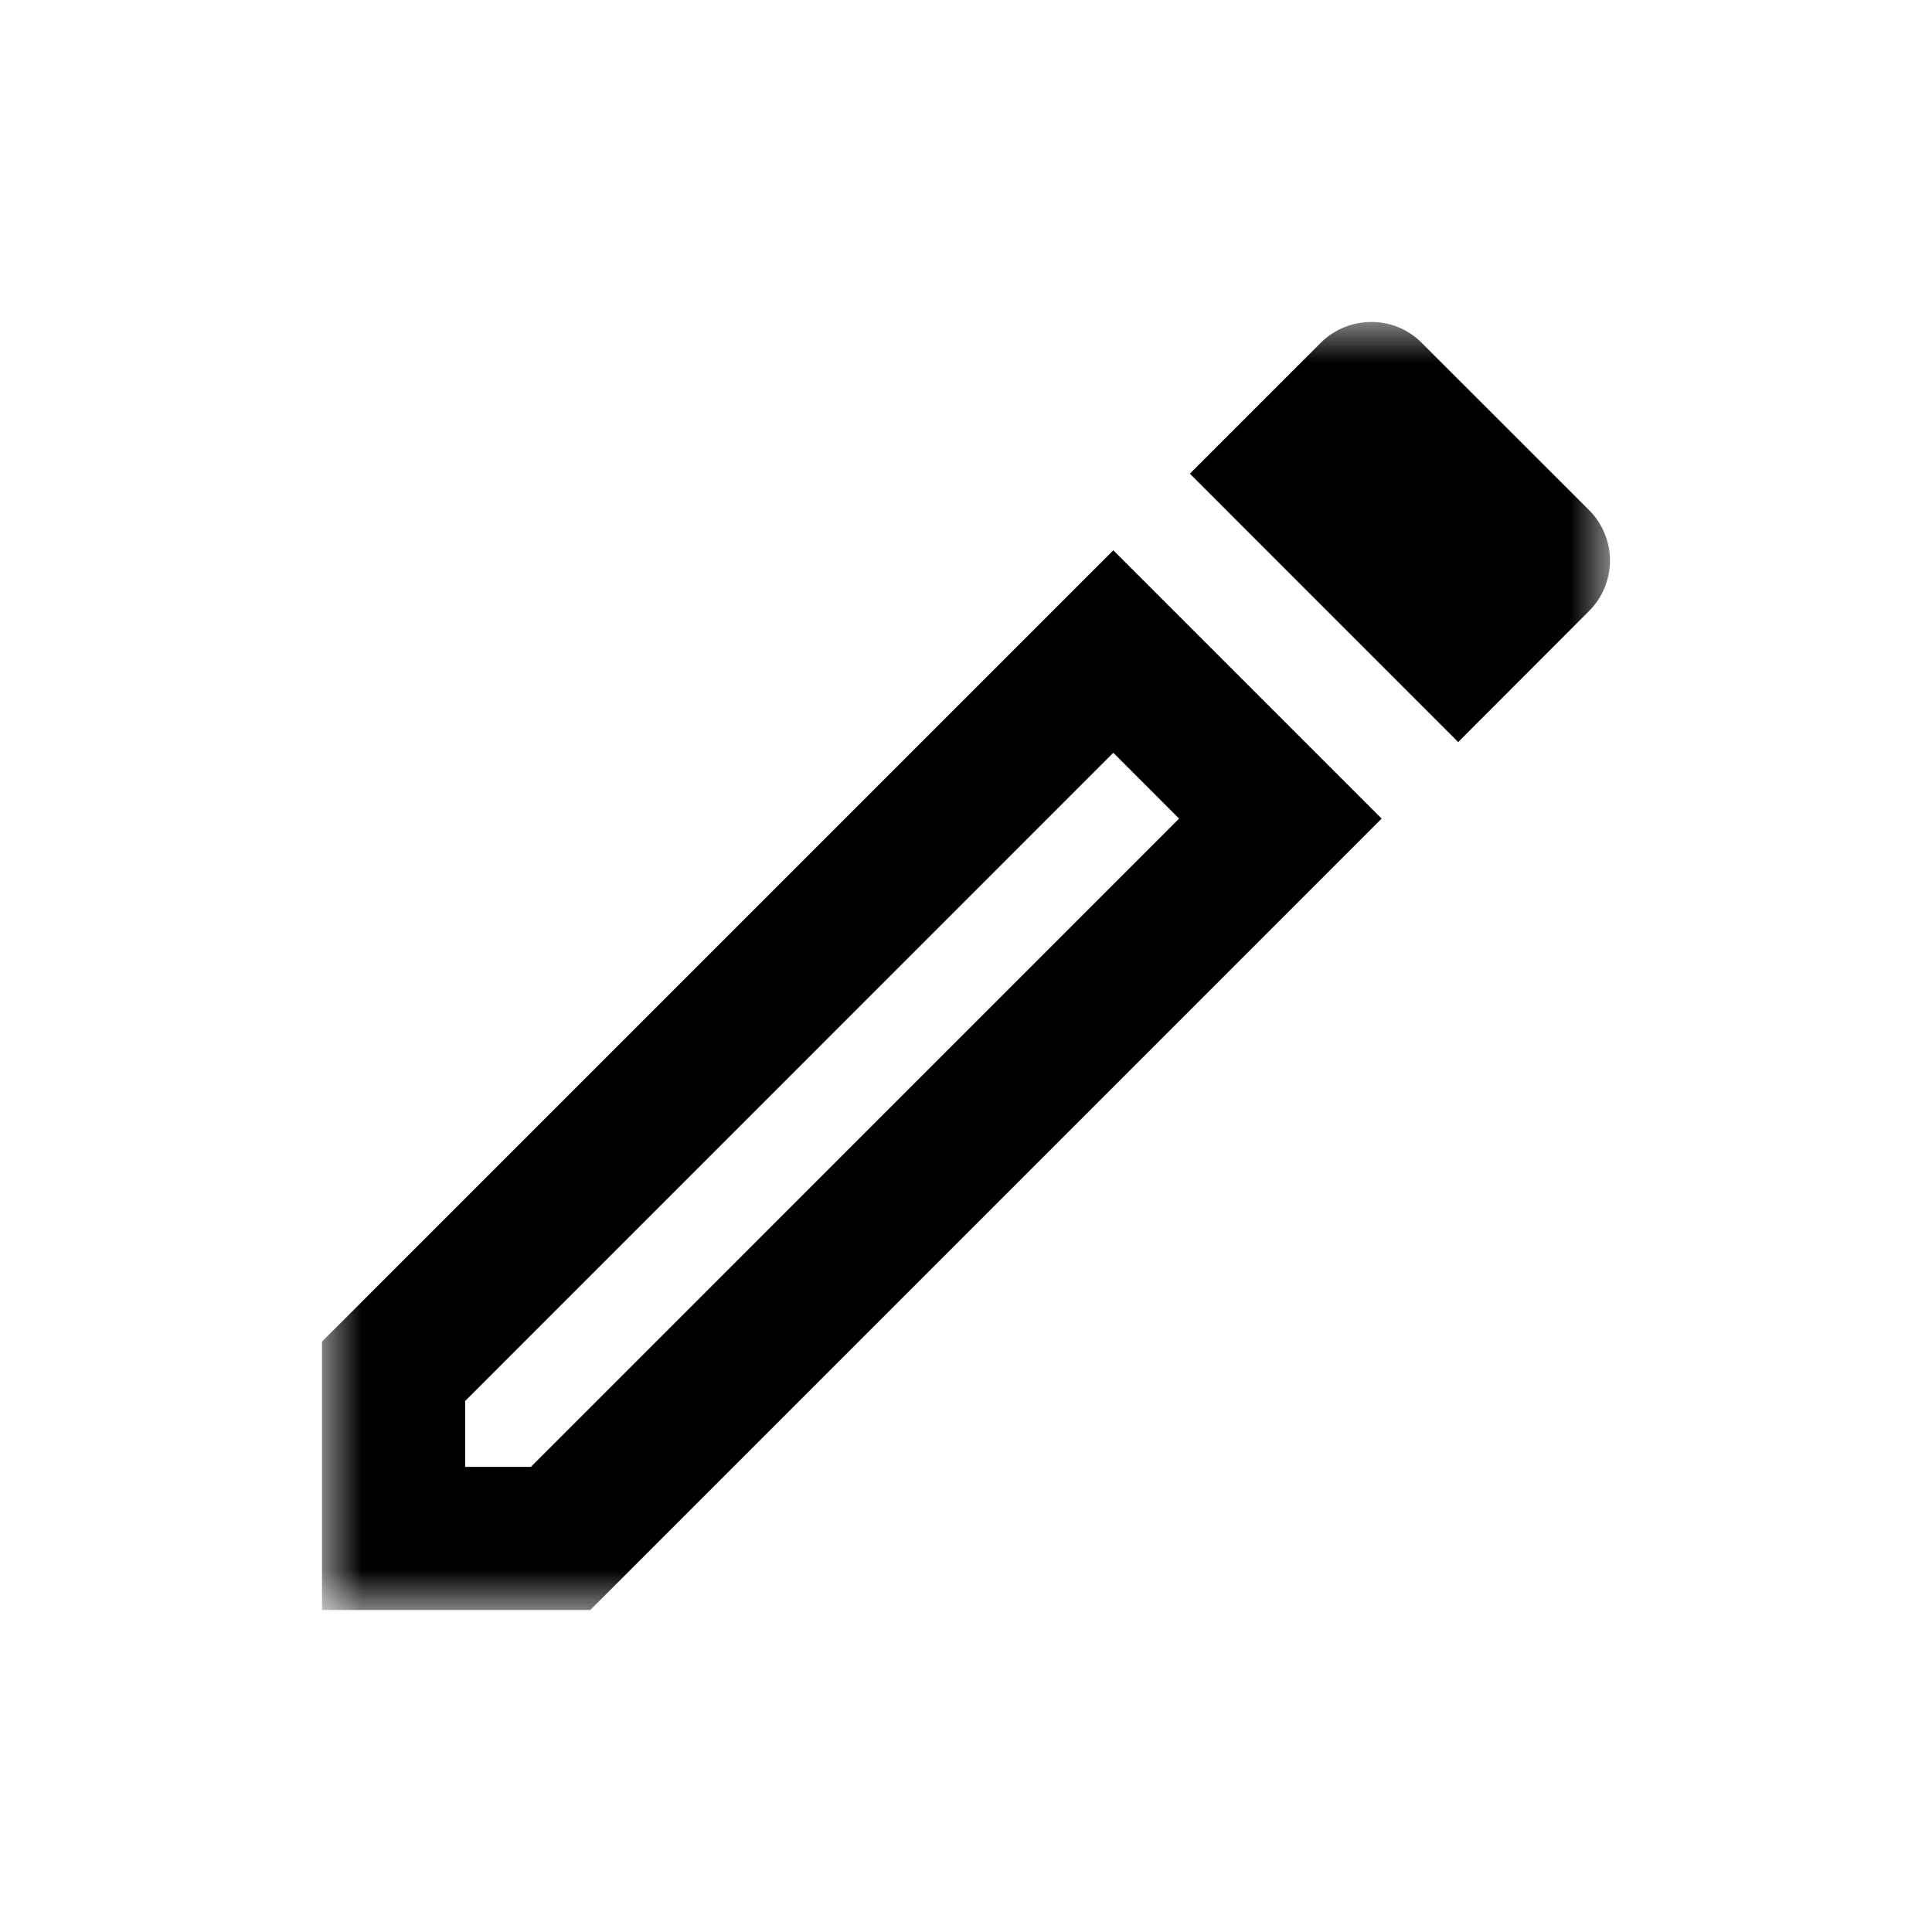 <svg xmlns="http://www.w3.org/2000/svg" xmlns:xlink="http://www.w3.org/1999/xlink" width="24" height="24" viewBox="0 0 24 24">
    <defs>
        <path id="a" d="M0 0h16v16H0z"/>
    </defs>
    <g fill="none" fill-rule="evenodd" transform="translate(4 4)">
        <mask id="b" fill="#fff">
            <use xlink:href="#a"/>
        </mask>
        <path fill="#000" d="M9.83 2.836L0 12.666V16h3.333l9.83-9.831L9.83 2.836M13.03 0a.89.89 0 0 0-.623.258l-1.626 1.626 3.333 3.334L15.74 3.59a.885.885 0 0 0 0-1.253L13.66.258A.873.873 0 0 0 13.03 0m-3.2 5.351l.817.818-8.052 8.053h-.817v-.818L9.83 5.351" mask="url(#b)"/>
    </g>
</svg>
